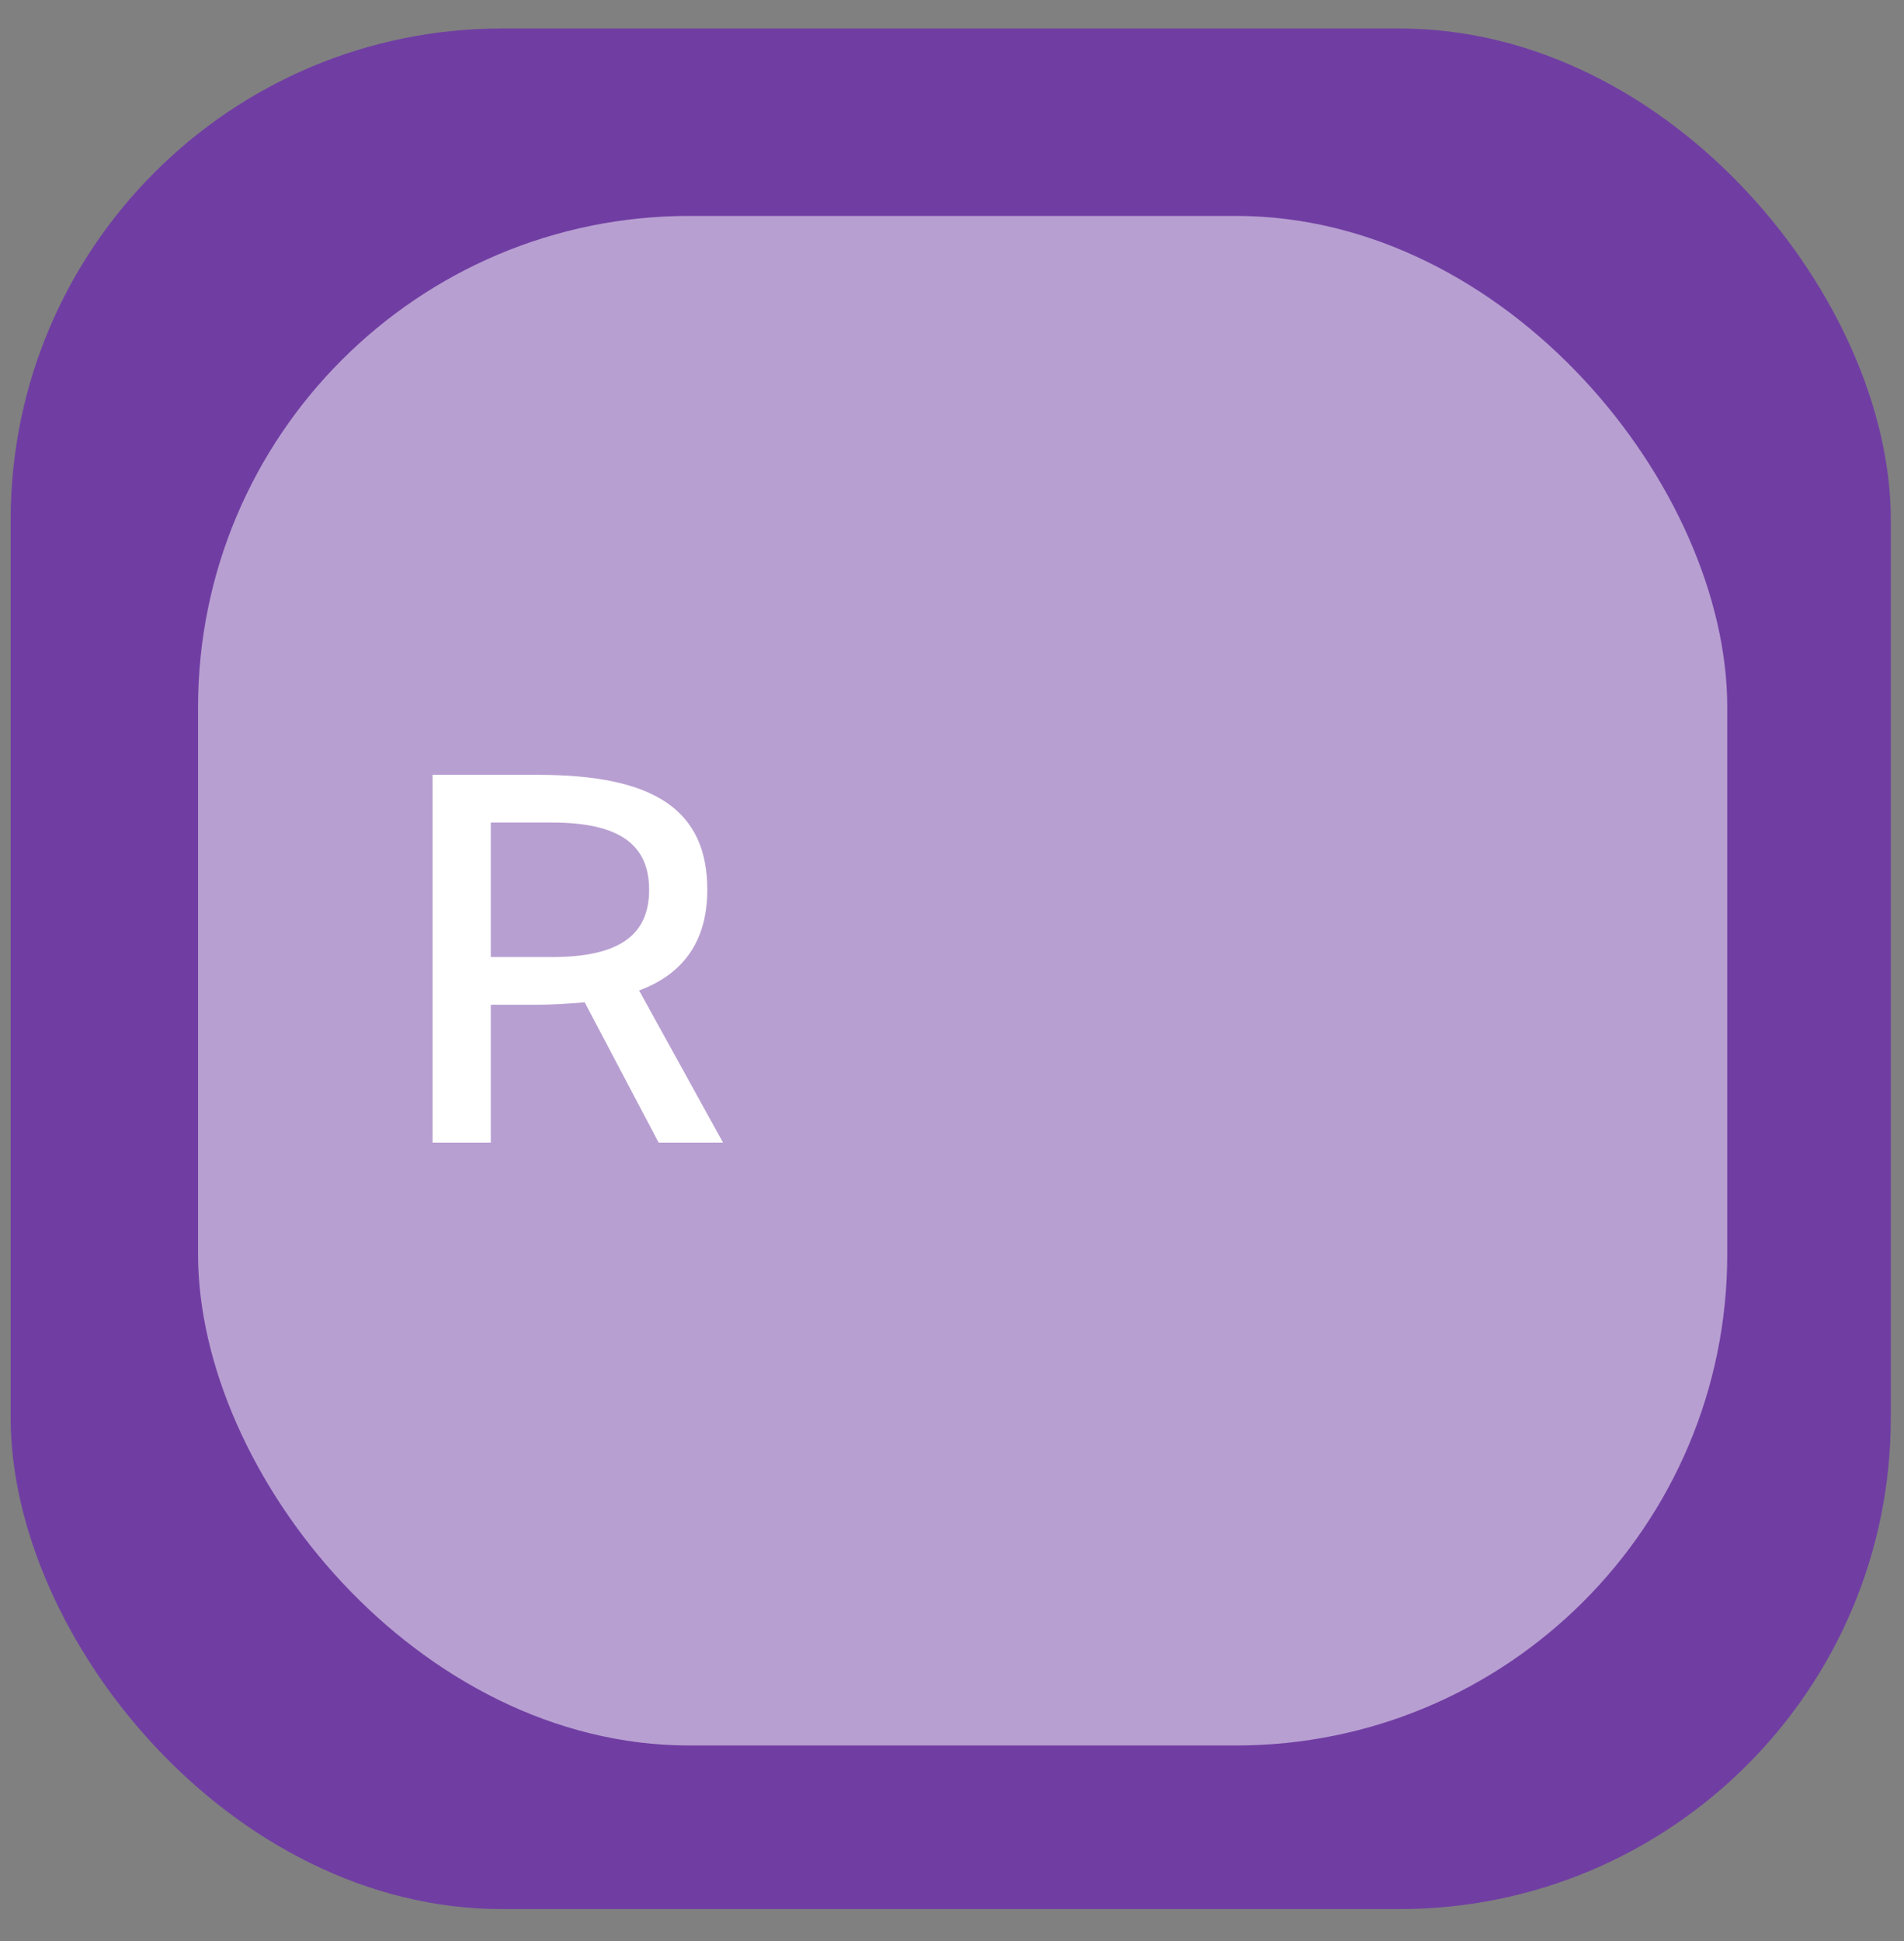 <svg width="52" height="53" viewBox="0 0 52 53" fill="none" xmlns="http://www.w3.org/2000/svg">
<rect x="0" y="0" width="52" height="53" fill="#808080" stroke="none"/>
<rect x="0.291" y="0.778" width="51.349" height="51.349" rx="13.416" fill="#703EA3"/>
<rect x="5.409" y="5.896" width="41.764" height="41.764" rx="13.416" fill="white" fill-opacity="0.5"/>
<path d="M14.706 21.157C17.871 21.157 19.317 22.121 19.317 24.296C19.317 25.663 18.691 26.588 17.454 27.044L19.746 31.198H17.988L15.969 27.369C15.461 27.408 15.045 27.434 14.706 27.434H13.404V31.198H11.815V21.157H14.706ZM13.404 26.132H15.071C16.894 26.132 17.728 25.546 17.728 24.296C17.728 23.046 16.894 22.459 15.071 22.459H13.404V26.132Z" fill="white"/>
</svg>
